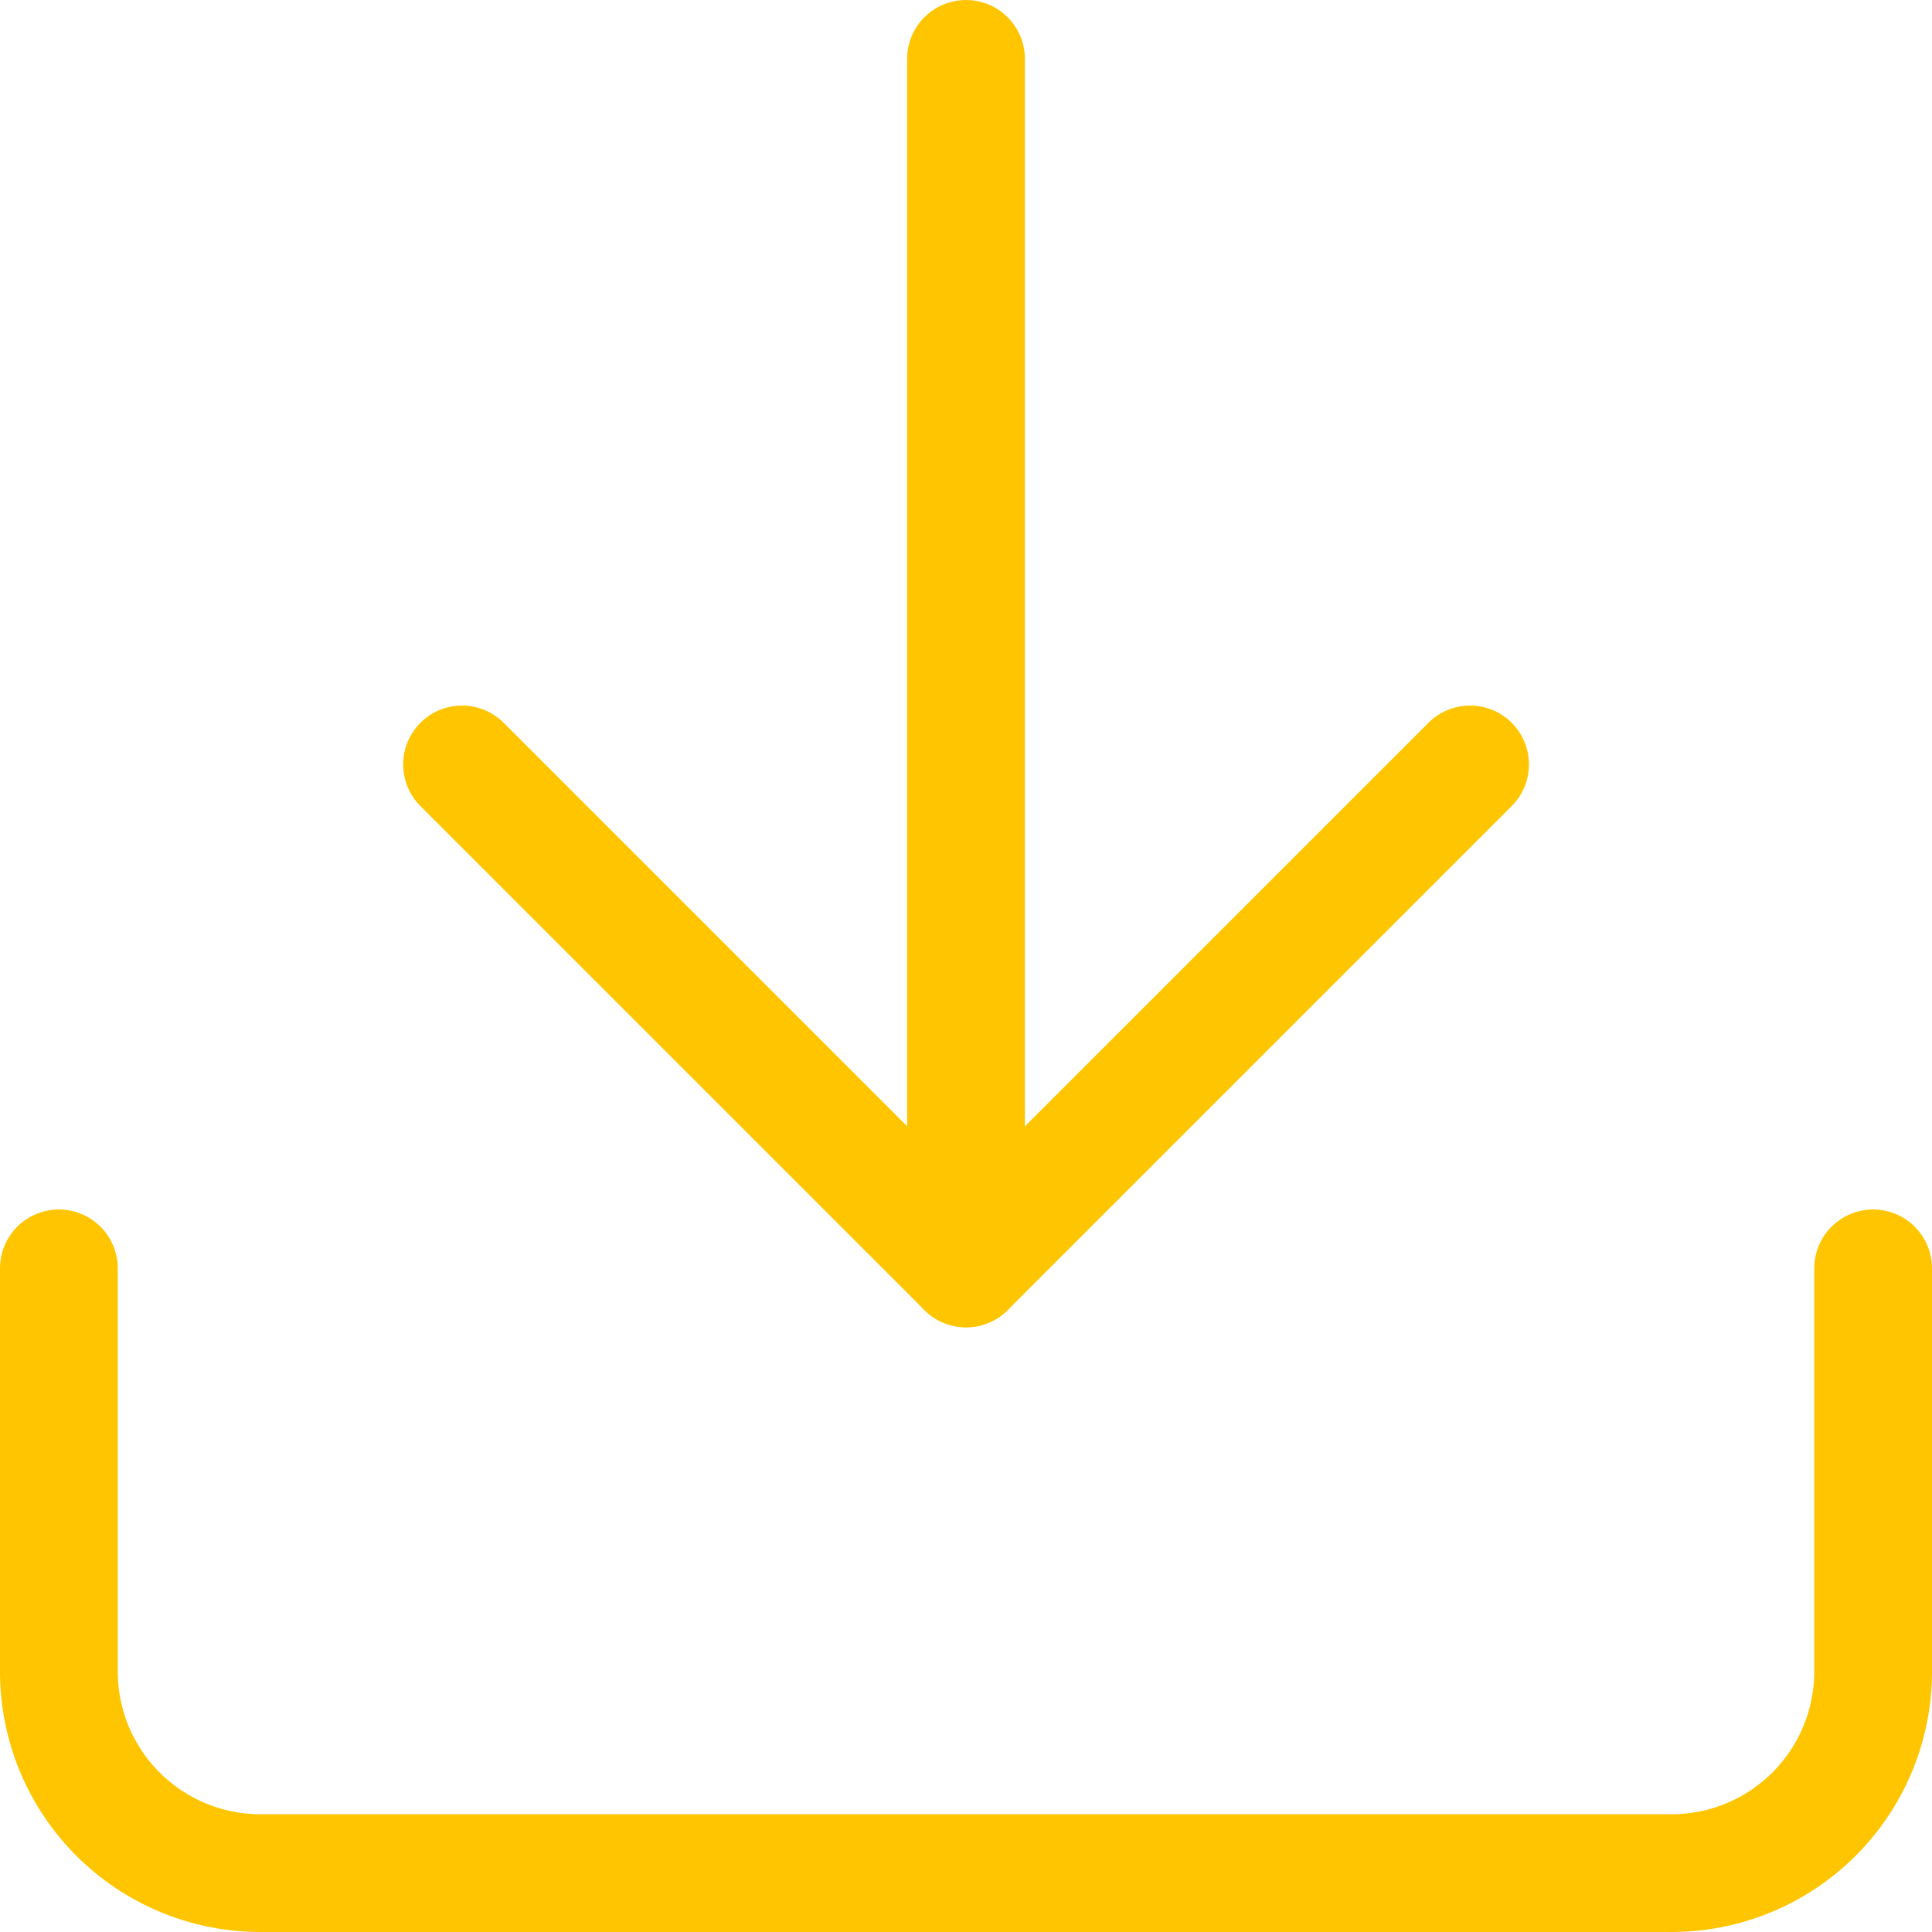 <svg xmlns="http://www.w3.org/2000/svg" width="82.031" height="82.031" viewBox="0 0 82.031 82.031"><defs><style>.a{fill:none;stroke:#ffc500;stroke-linecap:round;stroke-linejoin:round;stroke-width:5px;}</style></defs><g transform="translate(-2 -2)"><path class="a" d="M81.531,22.5V39.618a8.559,8.559,0,0,1-8.559,8.559H13.059A8.559,8.559,0,0,1,4.5,39.618V22.5" transform="translate(0 33.354)"/><path class="a" d="M10.5,15,31.9,36.4,53.3,15" transform="translate(11.118 19.457)"/><path class="a" d="M18,55.854V4.5" transform="translate(25.016)"/></g></svg>